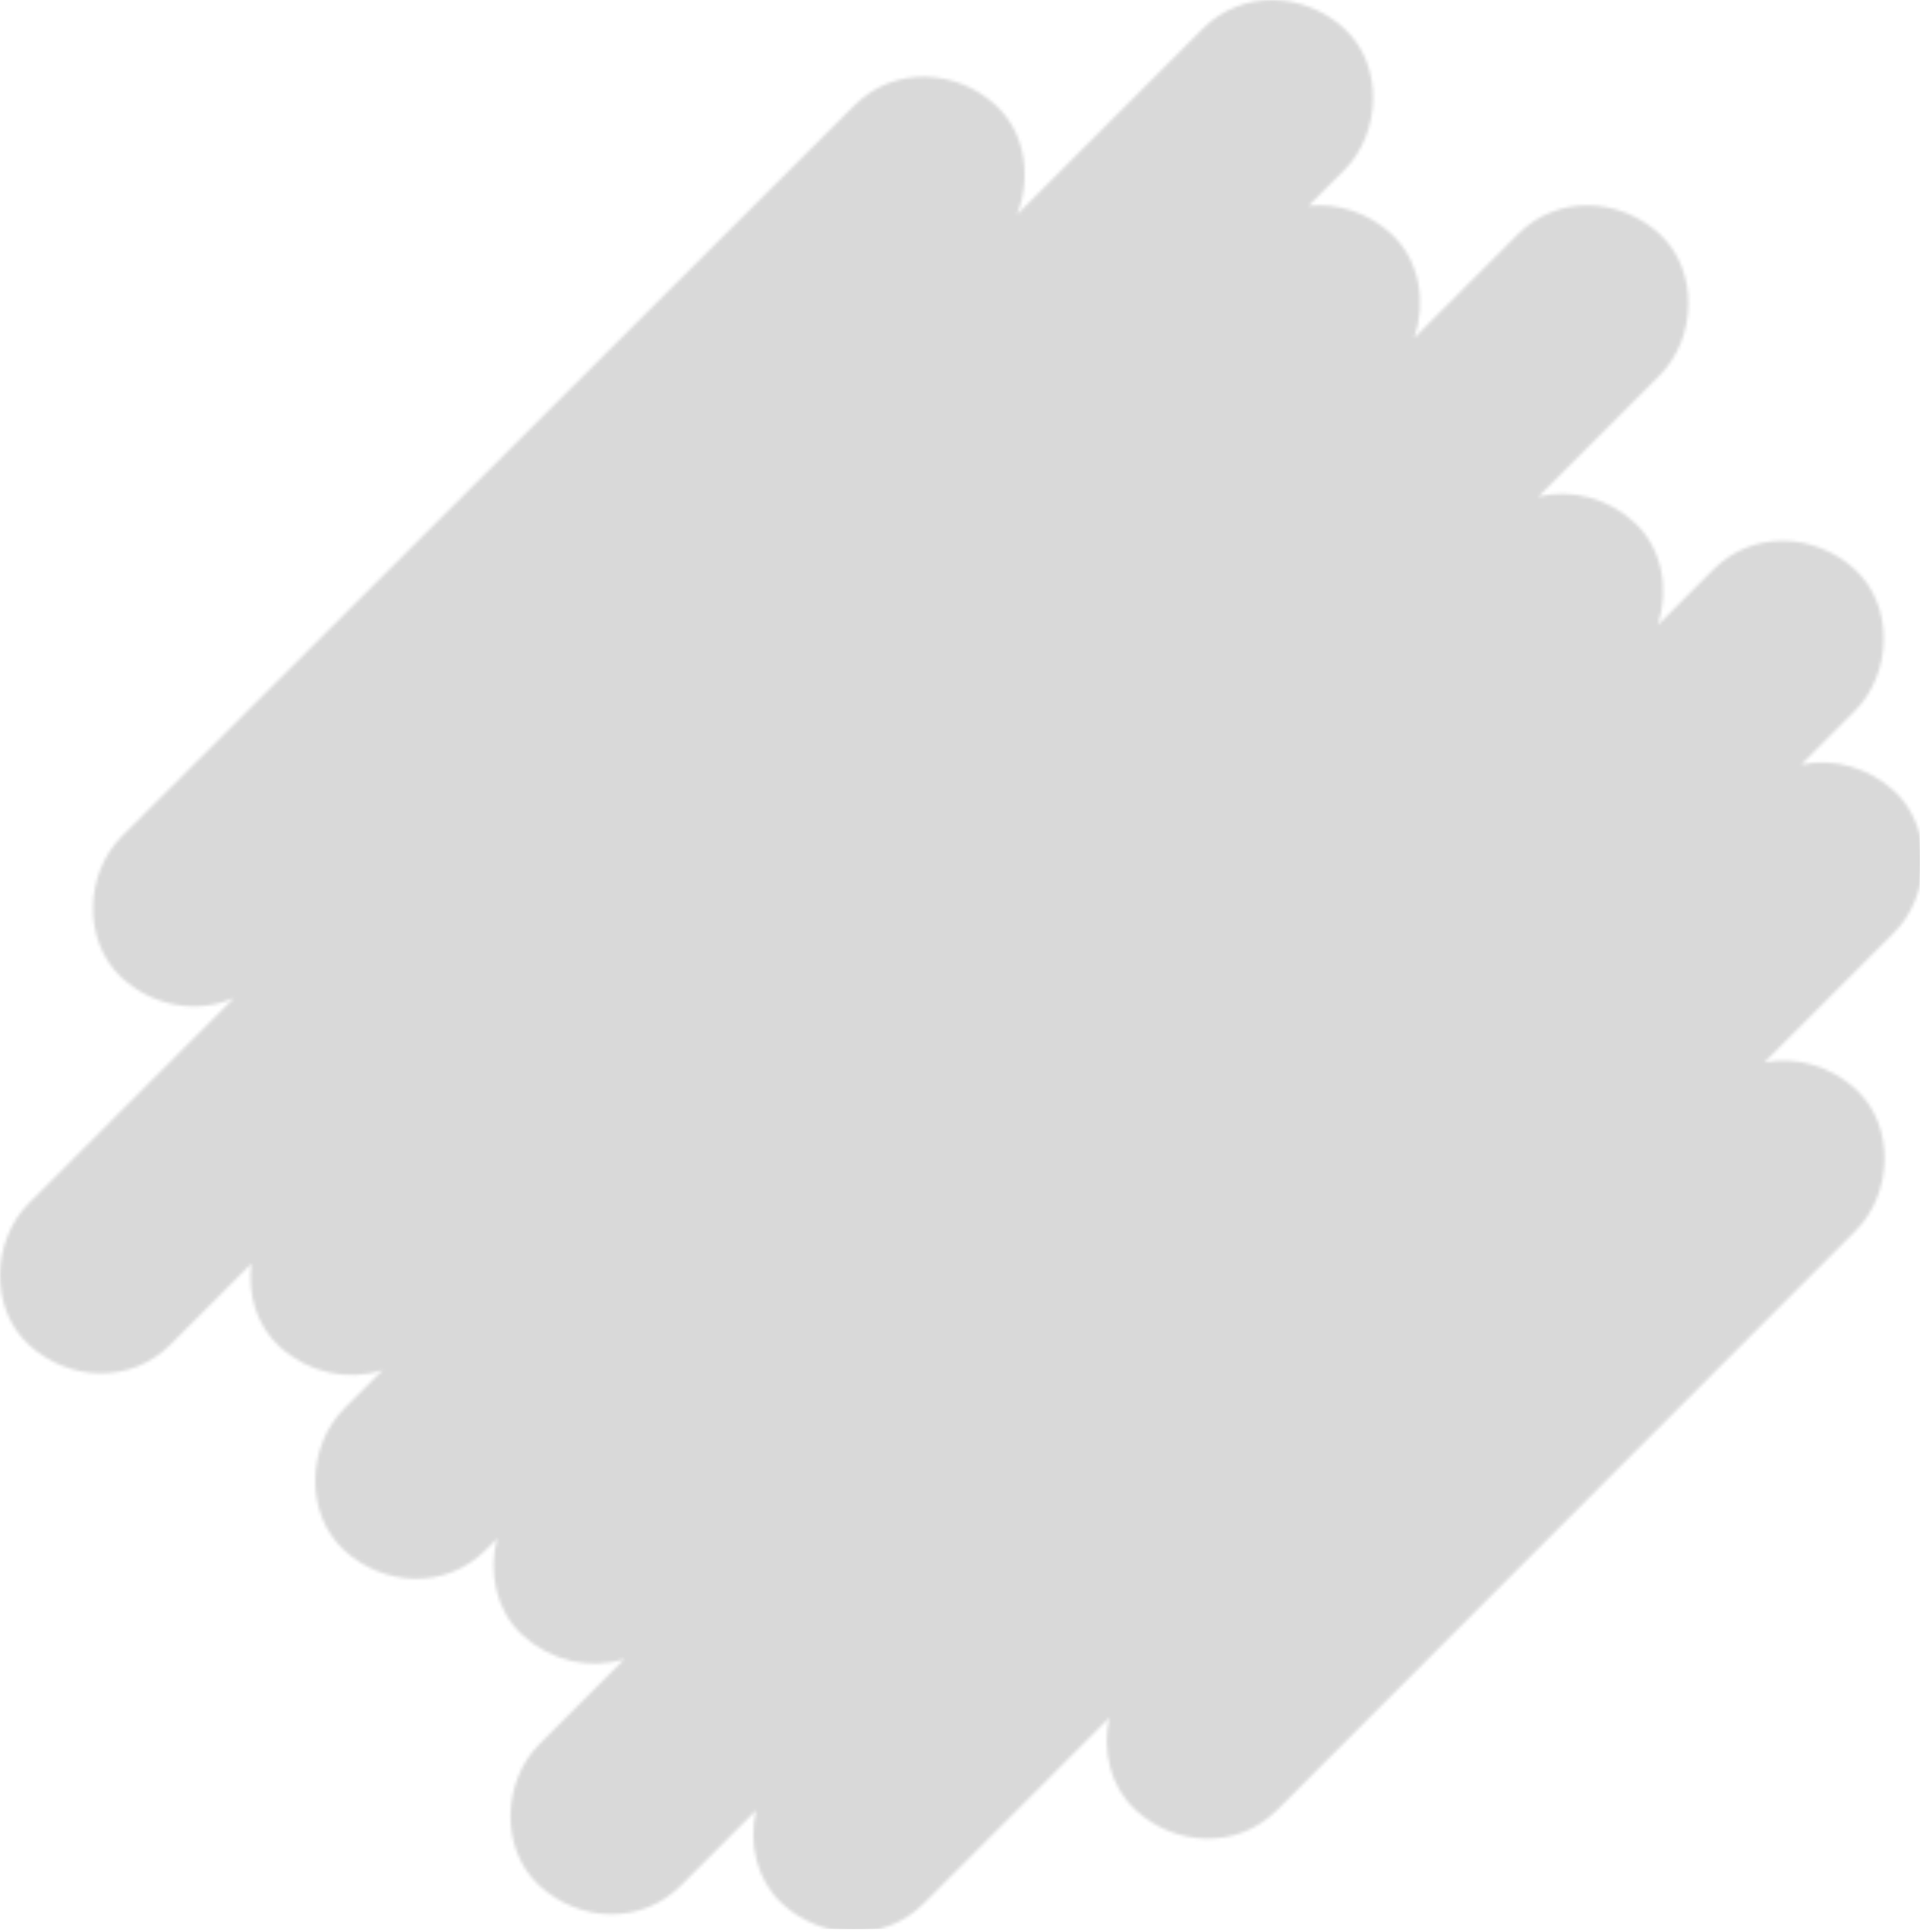 <svg xmlns="http://www.w3.org/2000/svg" width="610" height="613" viewBox="0 0 610 613" fill="none"><mask id="mask0_297_1944" style="mask-type:alpha" maskUnits="userSpaceOnUse" x="0" y="0" width="610" height="613"><path d="M600.857 250.951C592.674 243.438 581.578 240.408 571.366 242.571C577.037 236.896 582.716 231.213 588.387 225.539C600.139 213.778 601.014 192.245 588.387 180.651C575.724 169.022 556.069 168.103 543.529 180.651C537.649 186.536 531.777 192.412 525.896 198.296C529.554 187.123 527.384 173.943 518.449 165.738C510.013 157.989 498.471 155.002 487.996 157.586C500.807 144.766 513.627 131.937 526.439 119.117C538.191 107.357 539.066 85.823 526.439 74.23C513.776 62.6 494.122 61.681 481.581 74.23C470.599 85.219 459.608 96.218 448.626 107.208C452.493 95.938 450.384 82.505 441.327 74.186C434.011 67.46 424.359 64.334 415.092 65.297C418.872 61.514 422.644 57.74 426.424 53.957C438.177 42.197 439.052 20.664 426.424 9.07C413.762 -2.559 394.107 -3.479 381.567 9.07C361.904 28.747 342.241 48.423 322.577 68.1C327.259 56.514 325.395 42.136 315.9 33.414C303.22 21.767 283.601 20.883 271.043 33.414C210.705 93.617 150.377 153.82 90.039 214.032C72.905 231.126 55.779 248.219 38.645 265.321C26.884 277.064 26.035 298.623 38.645 310.209C48.516 319.272 62.587 321.811 74.261 316.583C52.559 338.3 30.848 360.026 9.145 381.743C-2.607 393.503 -3.482 415.037 9.145 426.631C21.808 438.26 41.463 439.179 54.003 426.631C62.579 418.049 71.163 409.458 79.739 400.877C78.514 410.422 81.297 420.448 88.595 427.156C97.67 435.493 110.35 438.321 121.42 434.634C117.333 438.724 113.246 442.813 109.151 446.911C97.398 458.672 96.523 480.205 109.151 491.799C121.814 503.428 141.468 504.347 154.008 491.799C155.233 490.573 156.467 489.338 157.692 488.112C154.883 498.839 157.29 510.985 165.708 518.717C174.66 526.94 187.113 529.804 198.069 526.336C189.073 535.338 180.086 544.331 171.09 553.333C159.338 565.094 158.462 586.627 171.09 598.221C183.753 609.85 203.407 610.769 215.947 598.221C223.911 590.252 231.883 582.275 239.846 574.306C237.431 584.779 239.942 596.434 248.107 603.93C260.769 615.559 280.424 616.479 292.964 603.93C312.61 584.271 332.256 564.612 351.902 544.953C349.609 555.347 352.147 566.836 360.232 574.253C372.886 585.882 392.558 586.802 405.09 574.253C466.285 512.973 527.471 451.701 588.667 390.421C600.41 378.661 601.294 357.136 588.667 345.534C580.616 338.143 569.738 335.087 559.657 337.057C573.387 323.317 587.109 309.587 600.839 295.847C612.609 284.087 613.484 262.554 600.857 250.951Z" fill="#1F2937"></path></mask><g mask="url(#mask0_297_1944)"><rect width="609" height="612" rx="30" fill="#D9D9D9"></rect></g></svg>